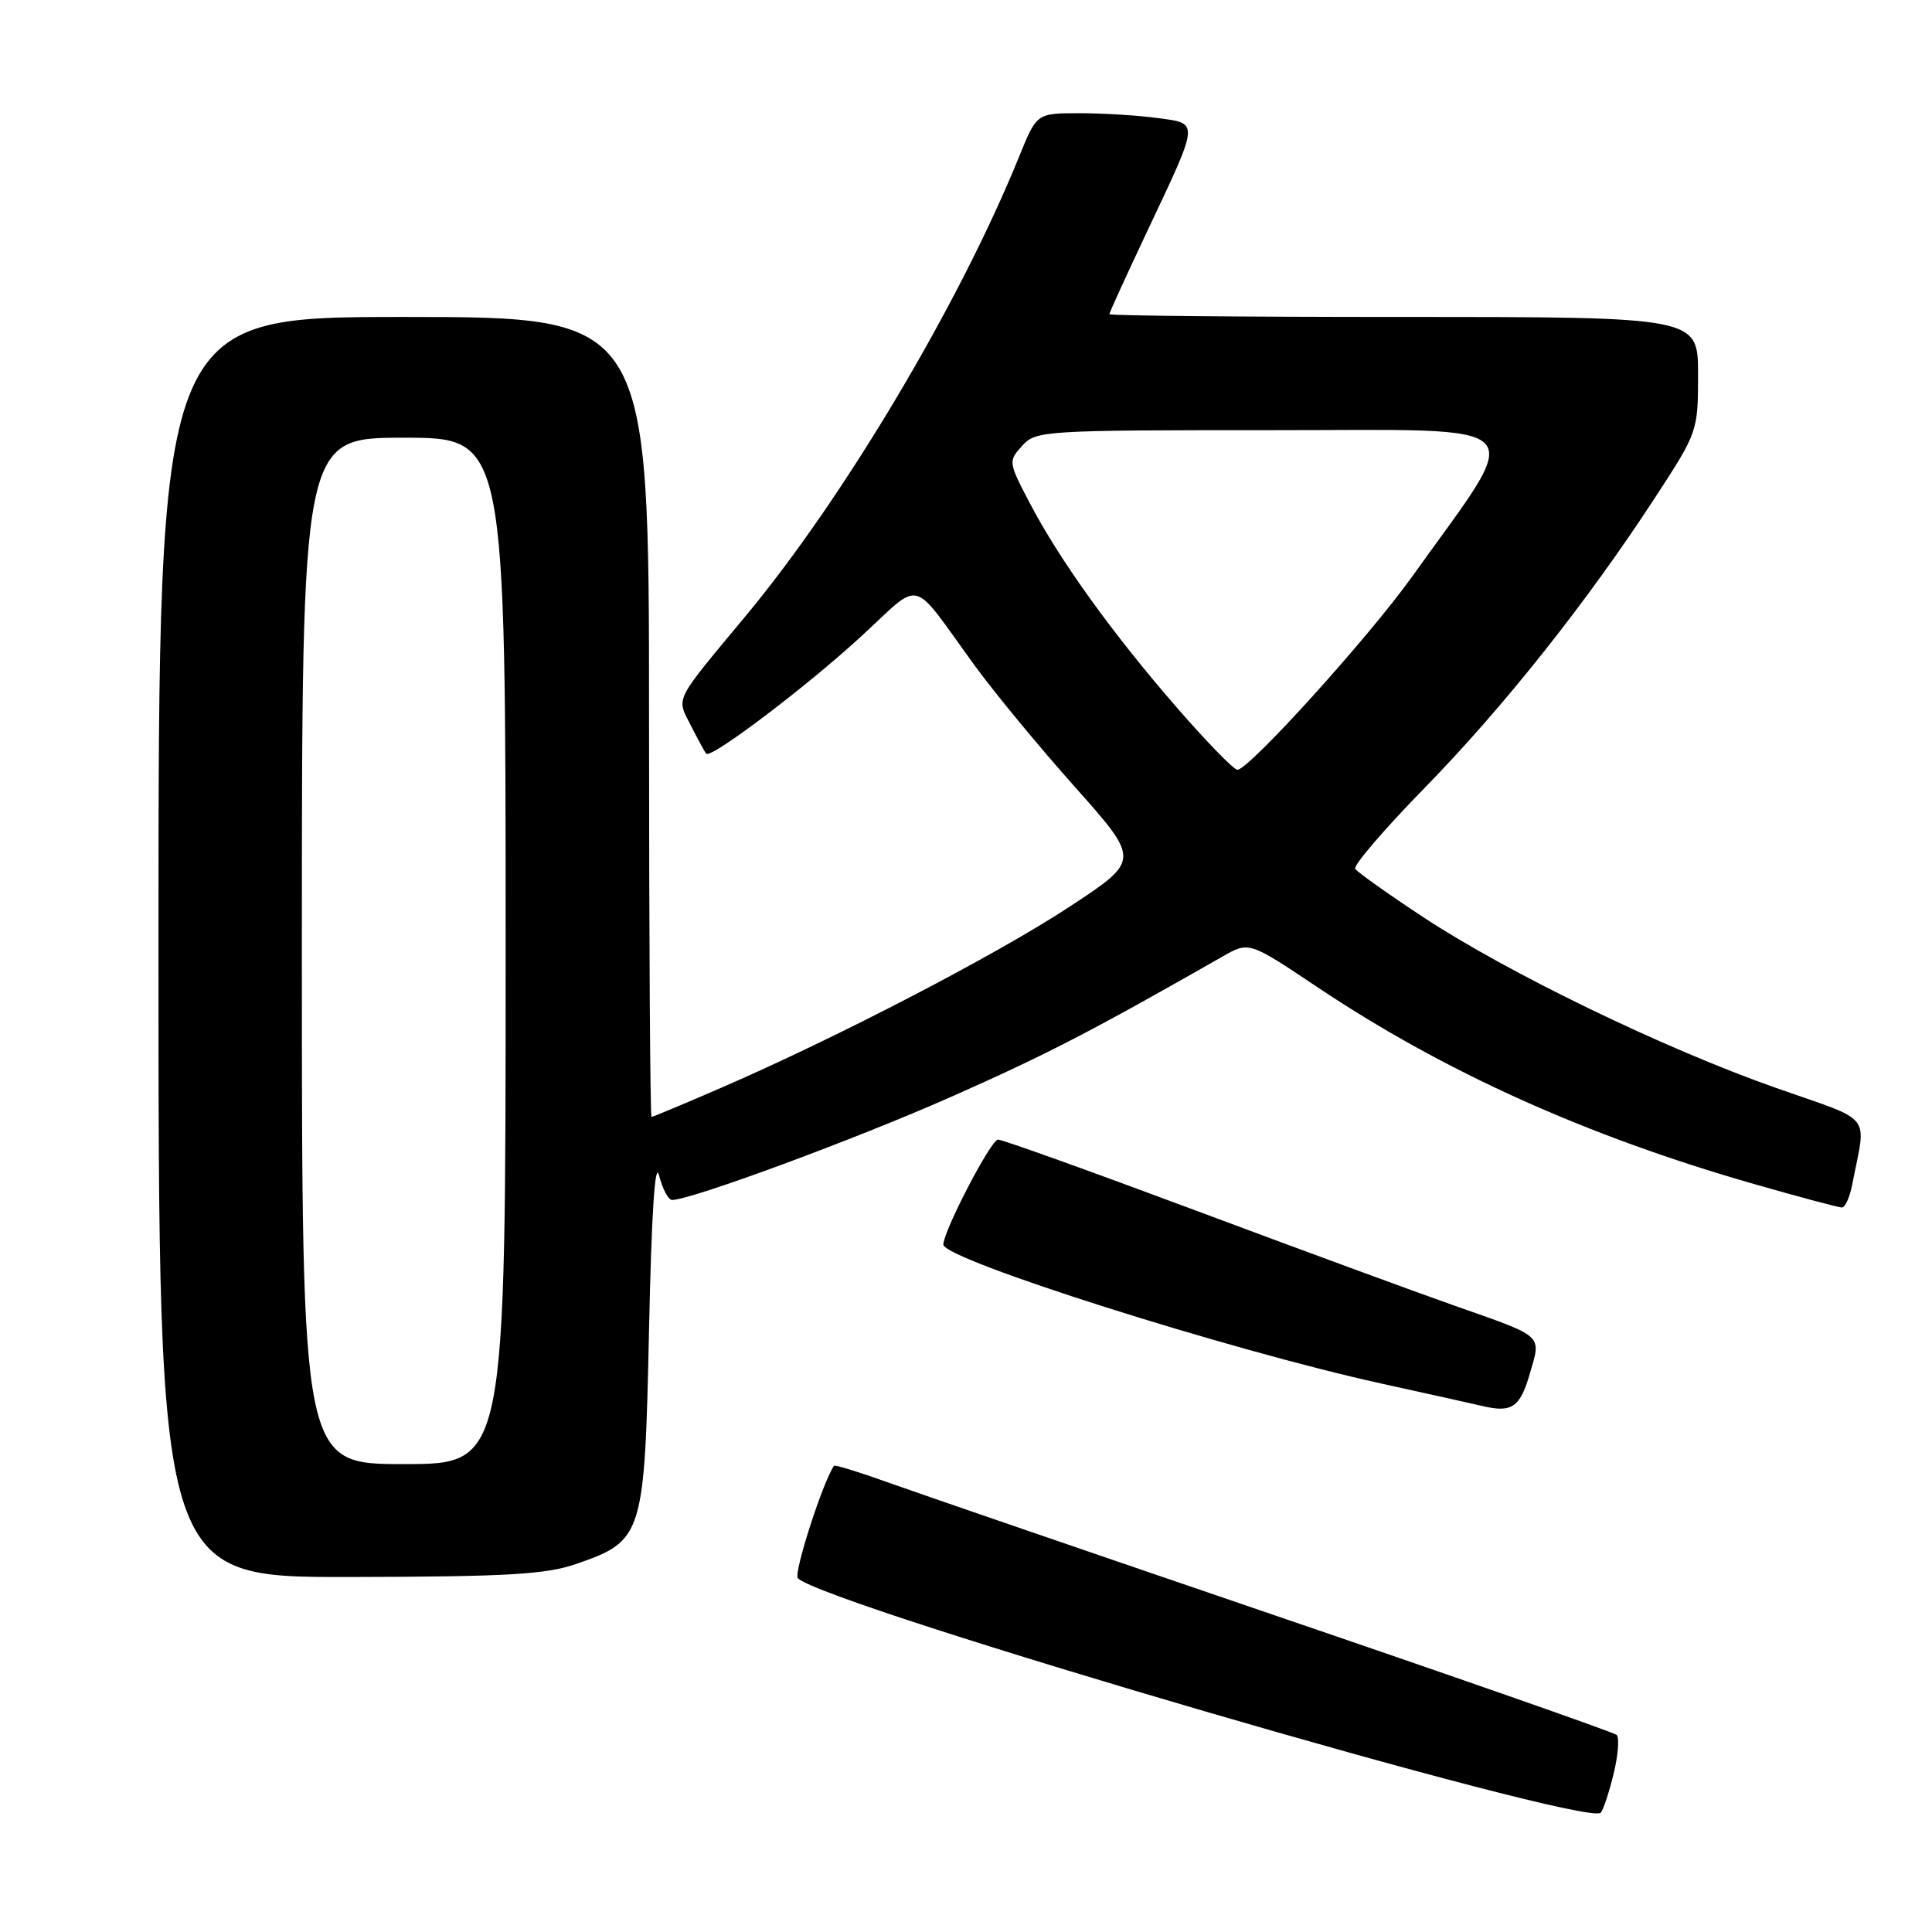 <?xml version="1.0" encoding="UTF-8" standalone="no"?>
<!DOCTYPE svg PUBLIC "-//W3C//DTD SVG 1.1//EN" "http://www.w3.org/Graphics/SVG/1.1/DTD/svg11.dtd" >
<svg xmlns="http://www.w3.org/2000/svg" xmlns:xlink="http://www.w3.org/1999/xlink" version="1.1" viewBox="0 0 256 256">
 <g >
 <path fill="currentColor"
d=" M 213.82 235.01 C 214.42 232.53 214.59 230.23 214.21 229.88 C 213.82 229.54 193.48 222.42 169.00 214.07 C 144.52 205.71 121.40 197.77 117.61 196.41 C 113.82 195.05 110.63 194.07 110.52 194.22 C 109.06 196.26 105.11 208.51 105.72 209.12 C 109.28 212.68 210.33 242.19 212.11 240.19 C 212.45 239.81 213.22 237.48 213.82 235.01 Z  M 76.42 207.21 C 85.22 204.15 85.42 203.49 86.00 176.18 C 86.33 160.76 86.79 153.63 87.33 155.75 C 87.79 157.54 88.56 159.00 89.05 159.00 C 91.56 159.00 113.25 150.99 126.00 145.35 C 138.61 139.77 144.72 136.61 162.00 126.74 C 165.50 124.74 165.50 124.74 174.50 130.76 C 191.25 141.98 210.21 150.53 232.39 156.88 C 238.38 158.60 243.64 160.00 244.06 160.00 C 244.49 160.00 245.10 158.65 245.42 157.00 C 247.29 147.30 248.48 148.79 235.26 144.13 C 220.44 138.91 199.80 128.91 188.62 121.55 C 183.92 118.45 179.84 115.56 179.57 115.12 C 179.30 114.68 183.45 109.85 188.79 104.38 C 199.23 93.70 210.33 79.72 219.36 65.85 C 224.96 57.26 225.00 57.14 225.00 49.60 C 225.00 42.00 225.00 42.00 186.00 42.00 C 164.55 42.00 147.00 41.83 147.00 41.63 C 147.00 41.42 149.21 36.59 151.90 30.88 C 159.00 15.85 158.95 16.40 153.38 15.64 C 150.82 15.29 146.17 15.00 143.04 15.00 C 137.37 15.00 137.37 15.00 135.04 20.75 C 127.16 40.18 111.87 65.89 98.88 81.53 C 89.16 93.22 89.61 92.33 91.56 96.17 C 92.49 98.00 93.40 99.67 93.58 99.87 C 94.20 100.57 106.80 91.04 114.06 84.37 C 122.37 76.75 120.48 76.27 129.19 88.24 C 131.77 91.78 137.75 99.03 142.48 104.33 C 151.07 113.99 151.07 113.99 141.79 120.10 C 132.13 126.46 111.05 137.42 95.60 144.12 C 90.68 146.25 86.51 148.00 86.33 148.00 C 86.15 148.00 86.00 124.15 86.00 95.00 C 86.00 42.00 86.00 42.00 53.50 42.00 C 21.00 42.00 21.00 42.00 21.00 125.50 C 21.00 209.00 21.00 209.00 46.25 208.96 C 67.38 208.92 72.30 208.63 76.42 207.21 Z  M 202.70 182.05 C 204.23 176.77 204.76 177.24 192.54 172.94 C 187.57 171.19 172.20 165.54 158.39 160.38 C 144.58 155.22 132.81 151.00 132.24 151.00 C 131.31 151.00 125.00 163.13 125.00 164.91 C 125.00 166.88 162.81 178.88 183.00 183.32 C 189.32 184.71 195.40 186.06 196.50 186.32 C 200.33 187.22 201.42 186.47 202.70 182.05 Z  M 40.00 126.00 C 40.00 58.00 40.00 58.00 53.50 58.00 C 67.00 58.00 67.00 58.00 67.00 126.00 C 67.00 194.00 67.00 194.00 53.50 194.00 C 40.00 194.00 40.00 194.00 40.00 126.00 Z  M 155.93 93.75 C 147.40 83.94 140.39 74.20 136.44 66.64 C 133.61 61.24 133.59 61.11 135.44 59.07 C 137.26 57.06 138.22 57.00 168.69 57.00 C 203.90 57.00 202.24 55.26 187.13 76.38 C 181.36 84.46 165.49 102.00 163.96 102.00 C 163.49 102.00 159.88 98.29 155.93 93.75 Z "/>
</g>
</svg>